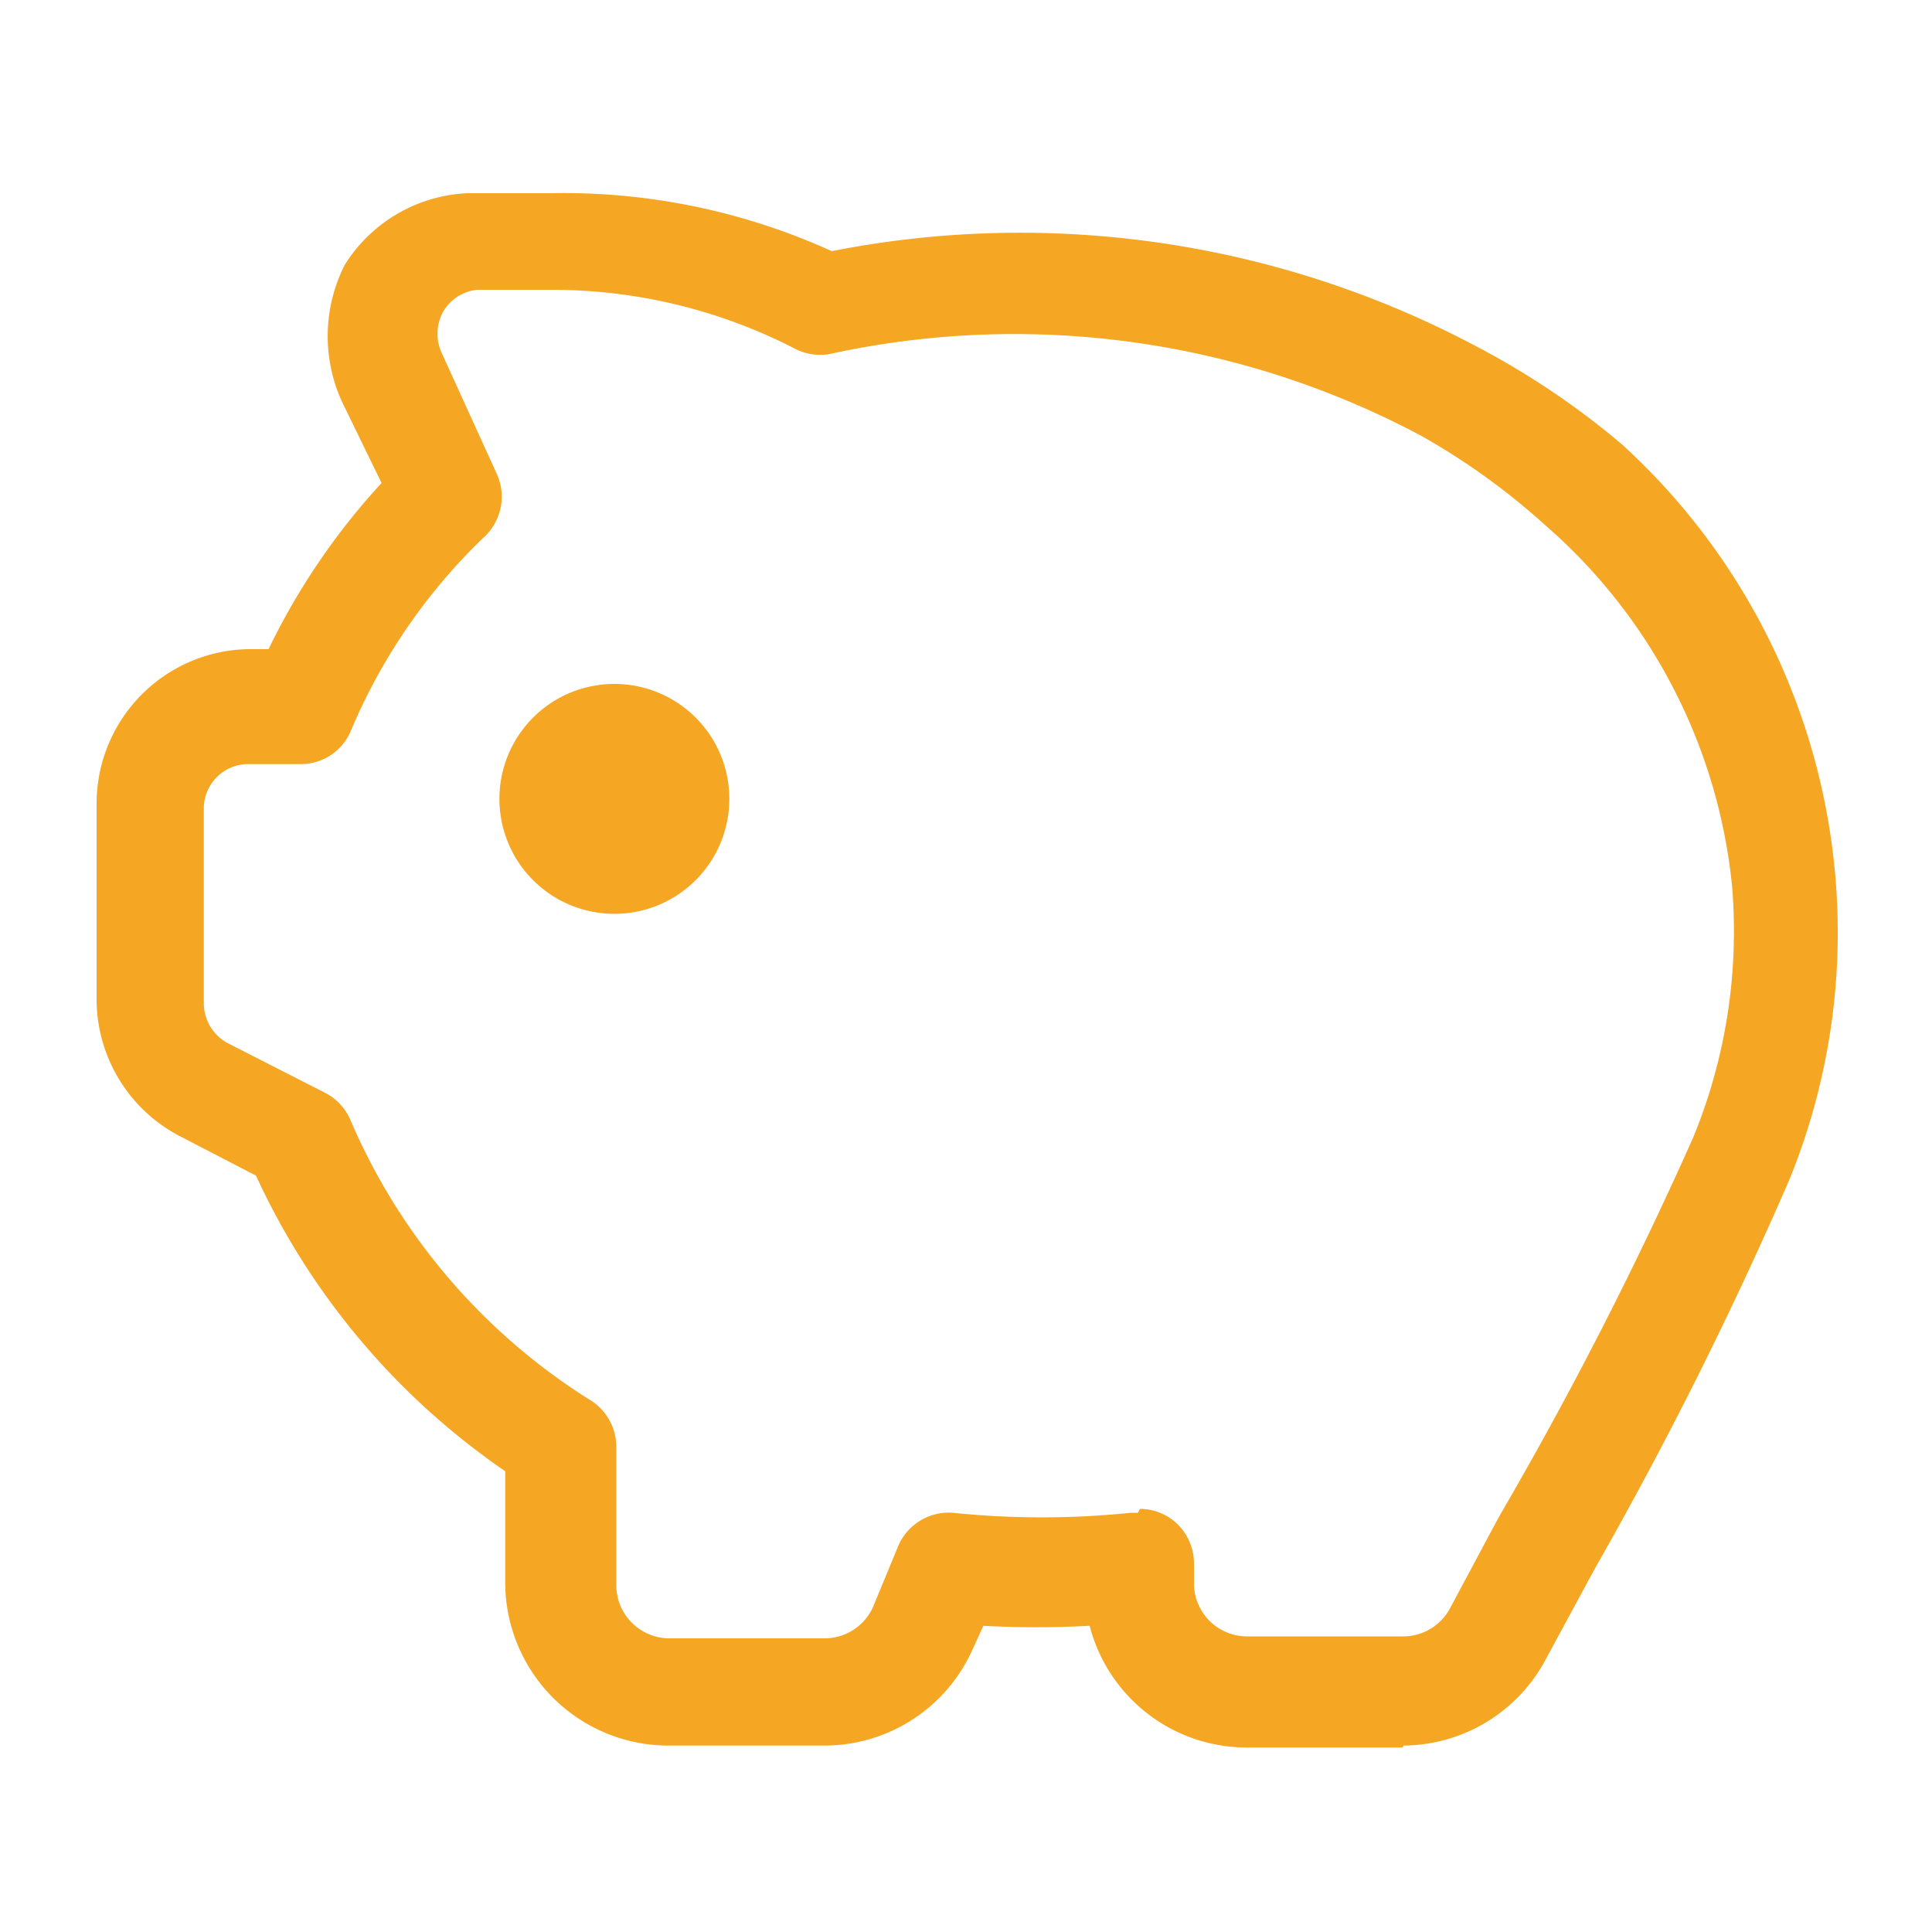 <?xml version="1.0" standalone="no"?><!DOCTYPE svg PUBLIC "-//W3C//DTD SVG 1.1//EN" "http://www.w3.org/Graphics/SVG/1.1/DTD/svg11.dtd"><svg class="icon" width="200px" height="200.00px" viewBox="0 0 1024 1024" version="1.1" xmlns="http://www.w3.org/2000/svg"><path d="M386.56 423.936a60.928 60.928 0 1 1-60.928-61.44 60.928 60.928 0 0 1 60.928 61.44" fill="#F5A623" /><path d="M743.424 926.208H660.48a86.016 86.016 0 0 1-82.944-64.512 512 512 0 0 1-56.32 0l-5.632 12.288a86.016 86.016 0 0 1-78.336 51.2H353.792a86.528 86.528 0 0 1-86.016-87.04v-58.368a385.024 385.024 0 0 1-132.096-156.672l-41.472-21.504A81.92 81.92 0 0 1 51.2 528.384v-102.4a81.92 81.92 0 0 1 79.872-81.92h11.264A363.52 363.52 0 0 1 202.24 256l-19.456-39.936a83.456 83.456 0 0 1 0-75.776A80.896 80.896 0 0 1 247.808 102.4h44.032a343.552 343.552 0 0 1 148.992 30.72 515.584 515.584 0 0 1 343.04 51.2 421.376 421.376 0 0 1 75.776 51.2A350.208 350.208 0 0 1 972.8 464.896a346.624 346.624 0 0 1-24.576 160.768 2121.728 2121.728 0 0 1-102.4 204.8l-3.072 5.632-23.552 43.52a86.016 86.016 0 0 1-75.264 45.568m-139.776-125.44a28.672 28.672 0 0 1 18.944 7.168 29.184 29.184 0 0 1 9.728 22.016v9.728a28.16 28.16 0 0 0 28.16 28.672h82.944a28.16 28.16 0 0 0 24.576-14.848l23.552-44.032 3.072-5.632a2078.208 2078.208 0 0 0 102.4-200.192 287.232 287.232 0 0 0 20.48-133.12A291.84 291.84 0 0 0 819.2 278.528a364.544 364.544 0 0 0-66.048-47.616 458.24 458.24 0 0 0-312.32-43.52 28.672 28.672 0 0 1-19.456-2.56A281.088 281.088 0 0 0 291.84 153.6h-38.912a23.552 23.552 0 0 0-18.432 12.288 24.576 24.576 0 0 0 0 22.016l28.672 62.976a29.184 29.184 0 0 1-7.168 34.304 307.2 307.2 0 0 0-70.144 102.4 28.672 28.672 0 0 1-26.624 17.408h-28.16a23.552 23.552 0 0 0-23.04 24.064v102.4a24.064 24.064 0 0 0 12.8 21.504l51.2 26.112a29.184 29.184 0 0 1 13.824 14.848 326.656 326.656 0 0 0 127.488 148.48 29.184 29.184 0 0 1 13.312 24.576v72.704a28.16 28.16 0 0 0 28.16 28.672h82.432a28.16 28.16 0 0 0 25.6-16.896L476.16 819.2a29.184 29.184 0 0 1 28.672-17.408 460.8 460.8 0 0 0 94.72 0h3.584" fill="#F5A623" /></svg>